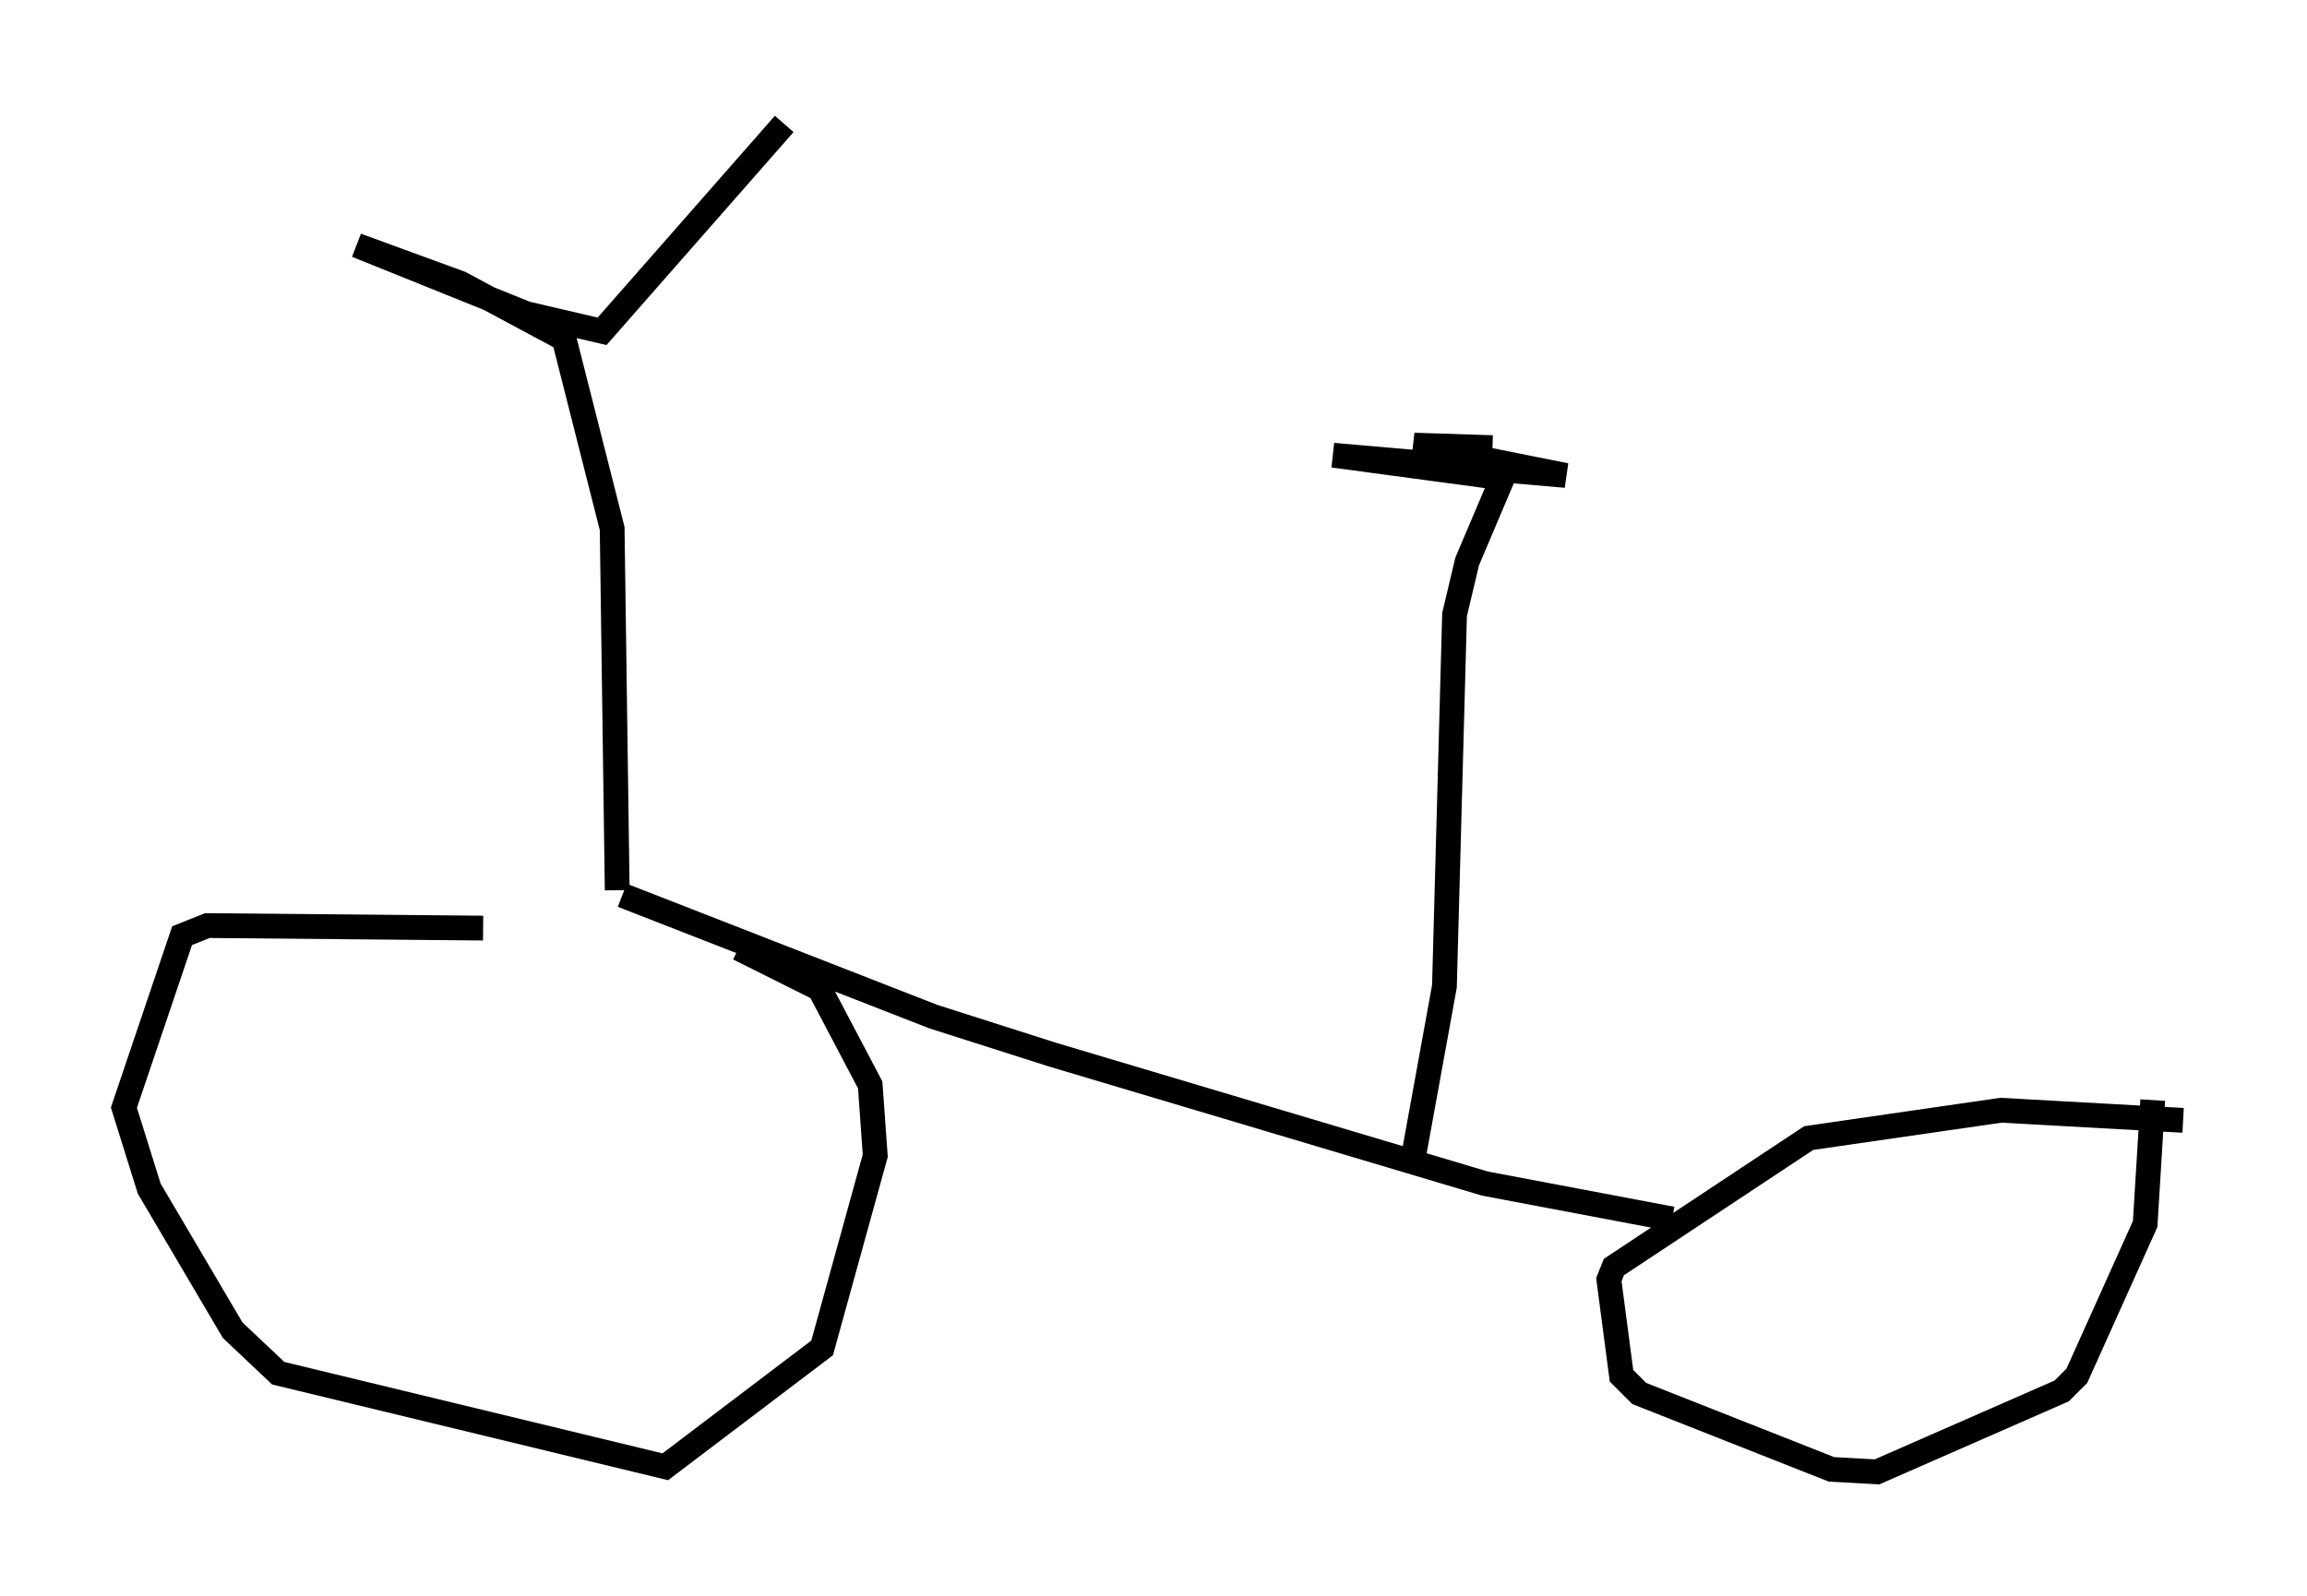 <?xml version="1.0" encoding="utf-8" ?>
<svg baseProfile="full" height="64.411" version="1.1" width="93.097" xmlns="http://www.w3.org/2000/svg" xmlns:ev="http://www.w3.org/2001/xml-events" xmlns:xlink="http://www.w3.org/1999/xlink"><defs /><rect fill="white" height="64.411" width="93.097" x="0" y="0" /><path d="M30.623, 39.709 m-11.127, -2.246 l-11.127, -0.102 -1.021, 0.408 l-2.348, 6.942 1.021, 3.267 l3.369, 5.717 1.838, 1.735 l15.619, 3.777 6.329, -4.798 l2.144, -7.758 -0.204, -2.858 l-2.042, -3.879 -3.267, -1.633 m58.29, 6.942 l-7.35, -0.408 -7.758, 1.123 l-7.861, 5.206 -0.204, 0.51 l0.51, 3.879 0.715, 0.715 l7.758, 3.063 1.838, 0.102 l7.452, -3.267 0.613, -0.613 l2.756, -6.125 0.306, -5.002 m-19.396, 4.798 l-7.554, -1.429 -17.456, -5.206 l-4.798, -1.531 -12.556, -4.9 m31.952, 10.413 l1.225, -6.738 0.408, -15.006 l0.51, -2.144 1.429, -3.369 l-6.84, -0.919 9.392, 0.817 l-6.125, -1.225 3.165, 0.102 m-35.321, 17.865 l-0.204, -14.598 -1.94, -7.656 l-4.185, -2.246 -4.185, -1.531 l6.84, 2.756 3.063, 0.715 l7.35, -8.371 " fill="none" stroke="black" stroke-width="1" /></svg>